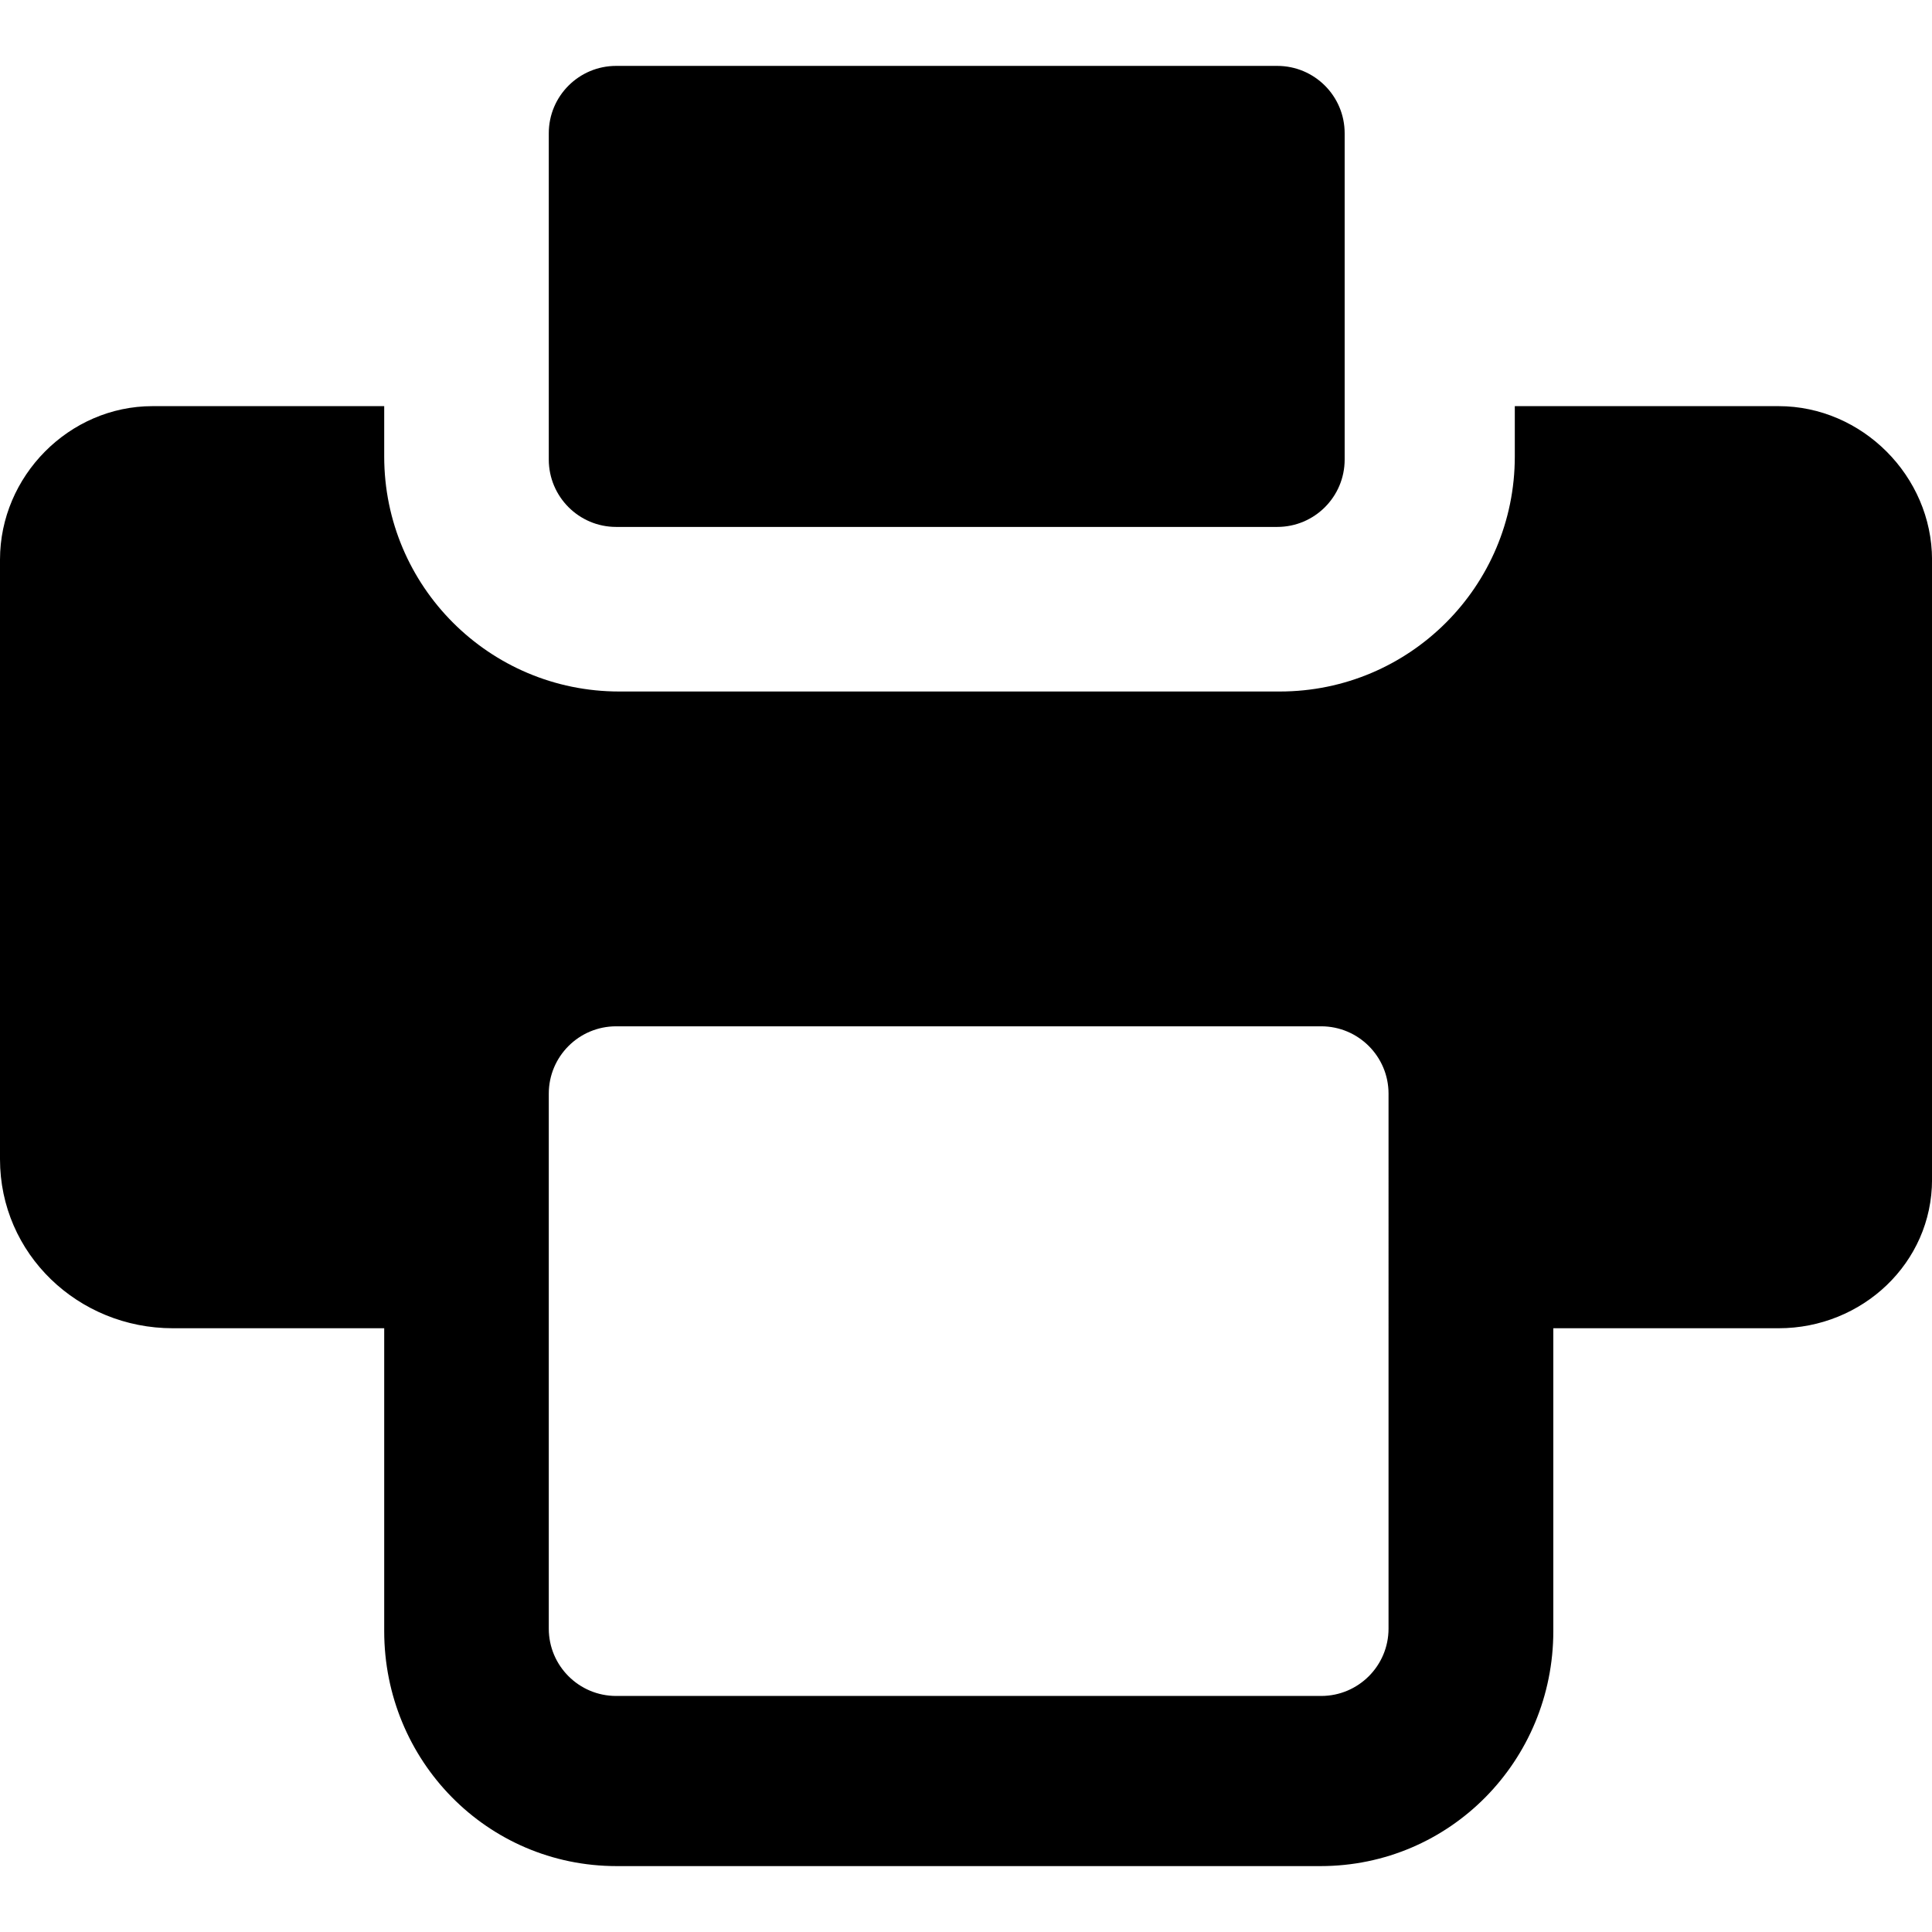 <?xml version="1.0" encoding="iso-8859-1"?>
<!-- Generator: Adobe Illustrator 16.0.0, SVG Export Plug-In . SVG Version: 6.00 Build 0)  -->
<!DOCTYPE svg PUBLIC "-//W3C//DTD SVG 1.1//EN" "http://www.w3.org/Graphics/SVG/1.1/DTD/svg11.dtd">
<svg version="1.1" id="Capa_1" xmlns="http://www.w3.org/2000/svg" xmlns:xlink="http://www.w3.org/1999/xlink" x="0px" y="0px"
	 width="45.795px" height="45.794px" viewBox="0 0 45.795 45.794" style="enable-background:new 0 0 45.795 45.794;"
	 xml:space="preserve">
<g>
	<g>
		<path d="M42.158,9.627h-6.252v1.194c0,3.077-2.495,5.57-5.571,5.57H14.678c-3.077,0-5.571-2.493-5.571-5.57V9.627H3.615
			C1.637,9.627,0,11.286,0,13.265v14.213c0,2.245,1.852,4.006,4.097,4.006h5.01v0.061v7.117c0,3.072,2.438,5.571,5.511,5.571h16.681
			c3.072,0,5.52-2.499,5.52-5.571v-7.117v-0.061h5.342c1.979,0,3.635-1.546,3.635-3.523V13.265
			C45.793,11.286,44.139,9.627,42.158,9.627z M32.913,38.604c0,0.881-0.715,1.596-1.597,1.596H14.605
			c-0.882,0-1.597-0.715-1.597-1.596V25.923c0-0.881,0.715-1.596,1.597-1.596h16.711c0.882,0,1.597,0.715,1.597,1.596V38.604z"/>
		<path d="M14.605,12.49h15.67c0.883,0,1.598-0.715,1.598-1.597V3.159c0-0.882-0.715-1.597-1.598-1.597h-15.67
			c-0.882,0-1.597,0.715-1.597,1.597v7.734C13.009,11.775,13.724,12.49,14.605,12.49z"/>
	</g>
</g>
<g>
</g>
<g>
</g>
<g>
</g>
<g>
</g>
<g>
</g>
<g>
</g>
<g>
</g>
<g>
</g>
<g>
</g>
<g>
</g>
<g>
</g>
<g>
</g>
<g>
</g>
<g>
</g>
<g>
</g>
</svg>

